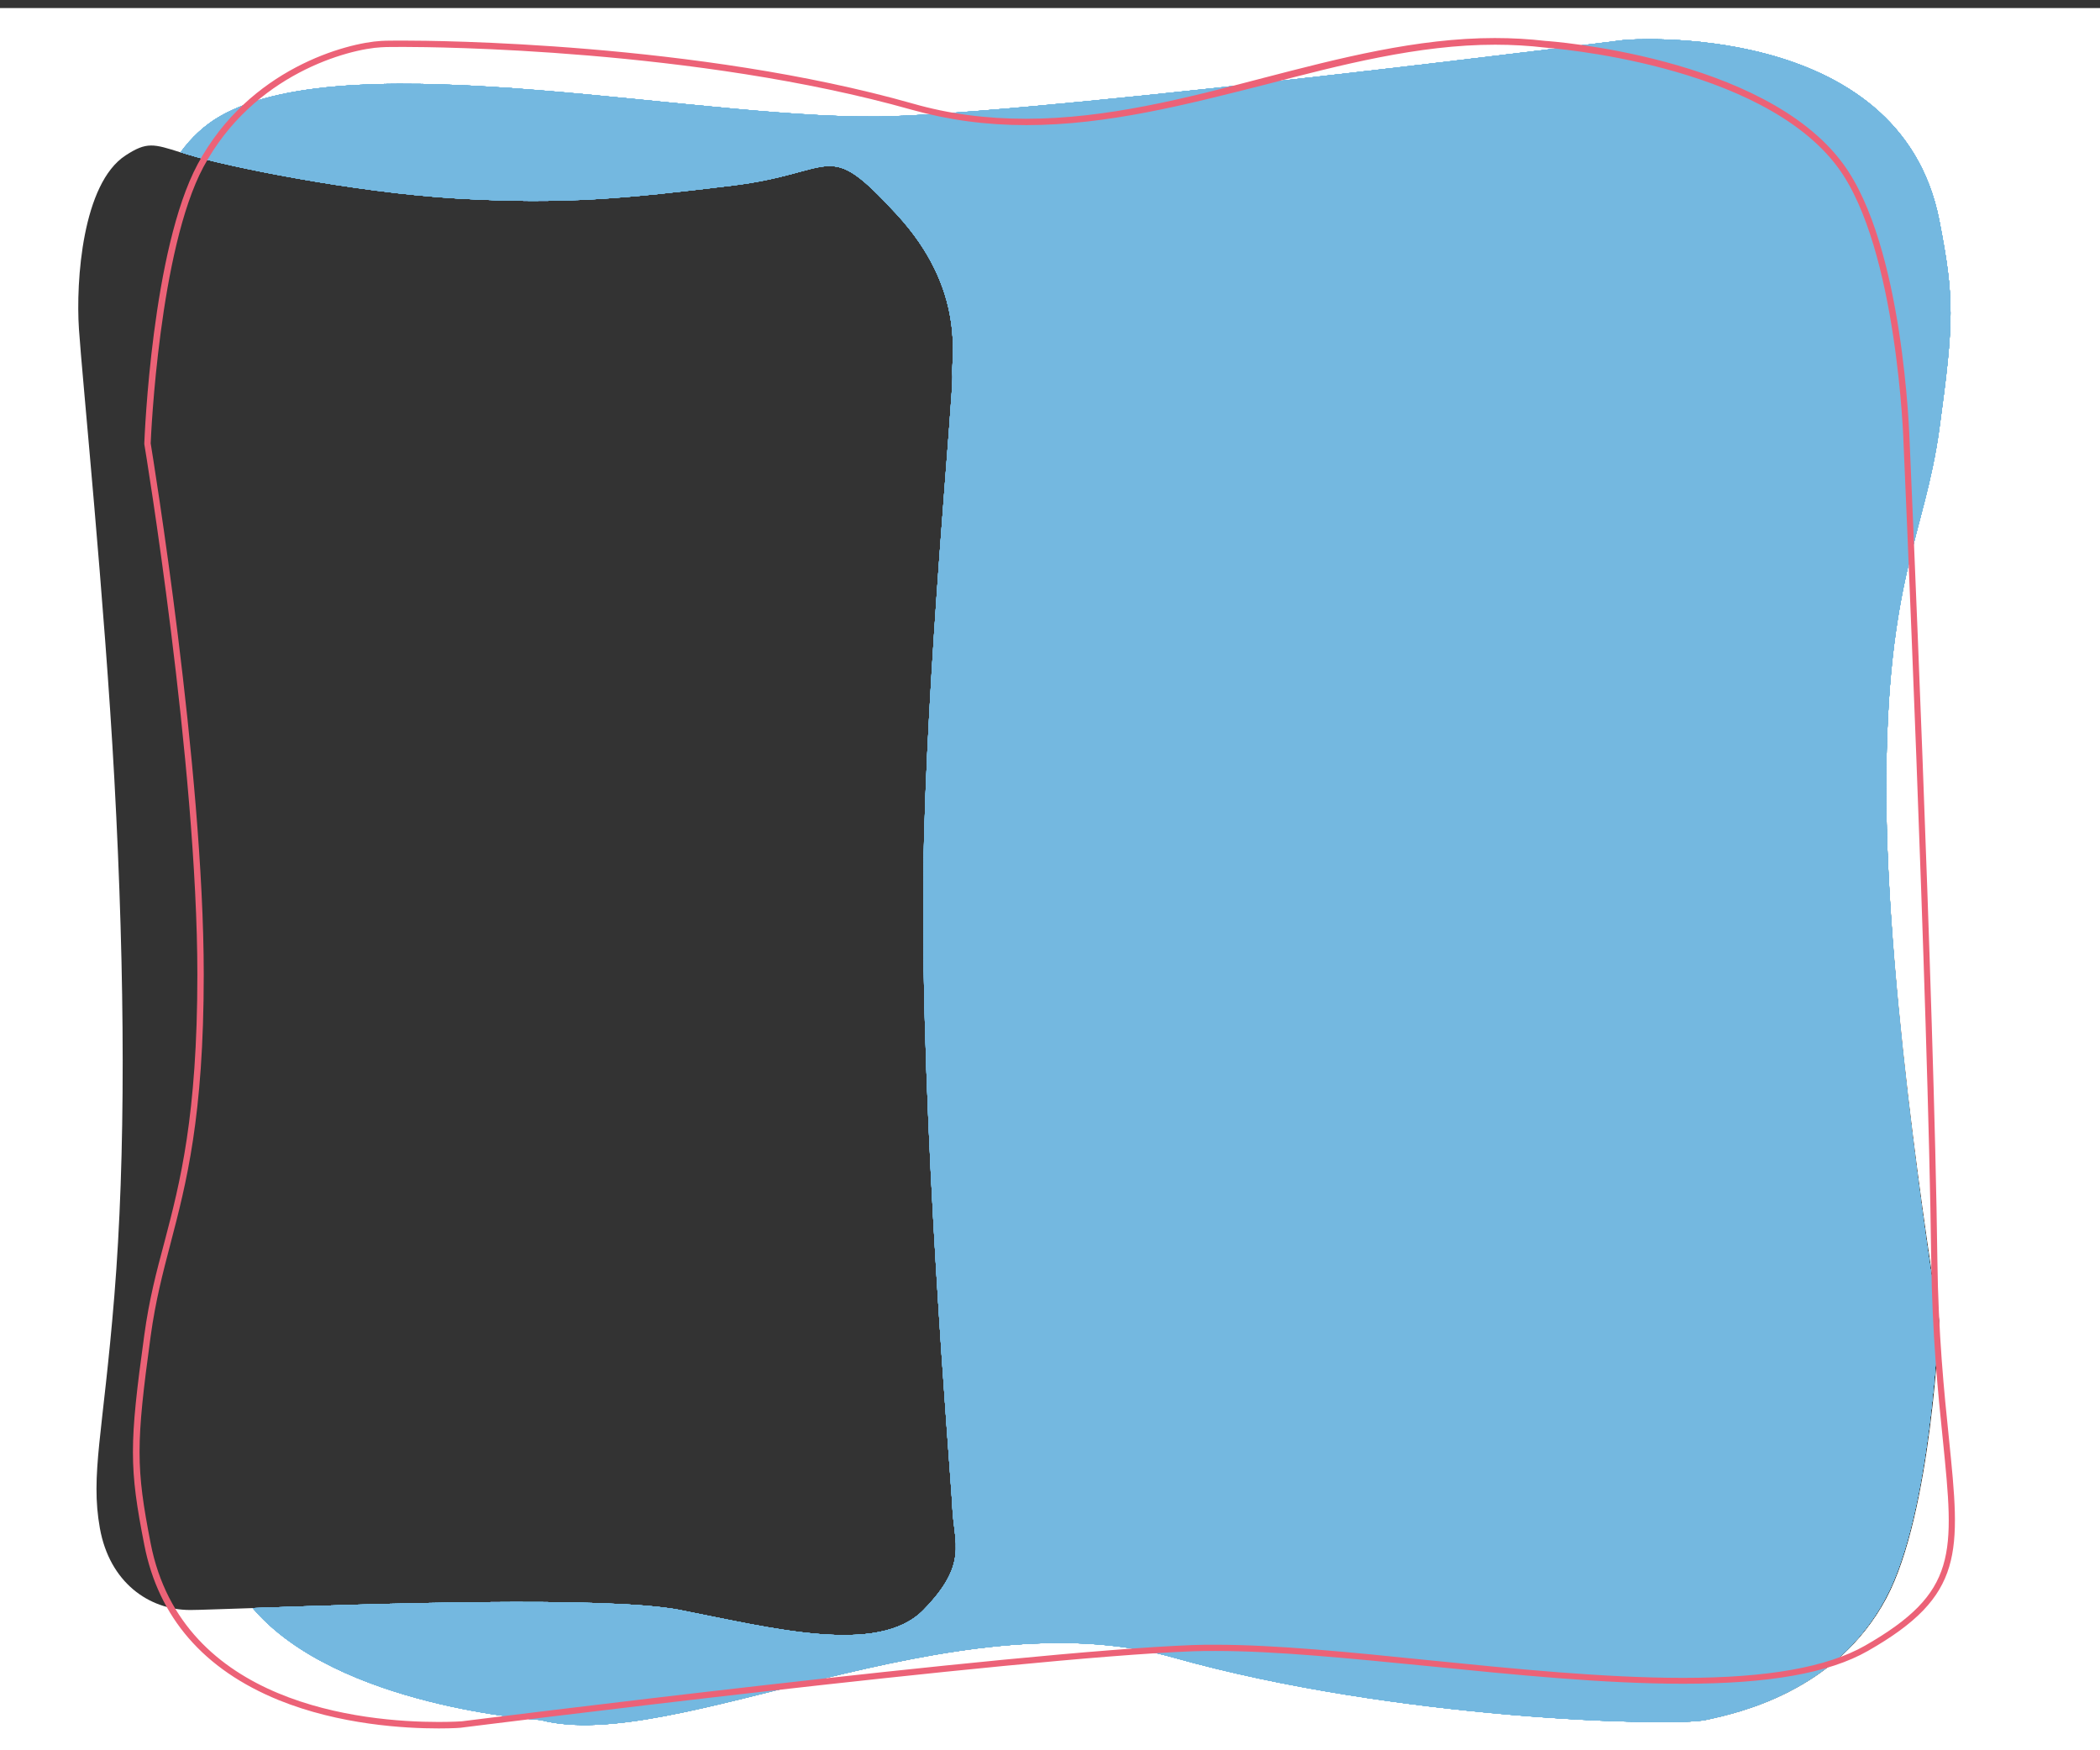 <?xml version="1.0" encoding="utf-8"?>
<!-- Generator: Adobe Illustrator 18.1.1, SVG Export Plug-In . SVG Version: 6.00 Build 0)  -->
<svg version="1.1" id="Layer_1" xmlns="http://www.w3.org/2000/svg" xmlns:xlink="http://www.w3.org/1999/xlink" x="0px" y="0px"
	 viewBox="0 0 8503.9 7086.6" enable-background="new 0 0 8503.9 7086.6" xml:space="preserve">
<rect x="0" y="0" width="8503.9" height="7086.6" fill="#333333" stroke="none"/>
<g>
	<path fill="#FFFFFF" d="M0,32.6v7073.6h8503.9V32.6h-8304L0,32.6z M7853.2,1735.2c-59.9,435.1-214.9,604.4-214.9,1461.6
		s214.9,2150.7,214.9,2150.7s-30,779-214.9,1124.2c-203.2,379.1-603.1,465.1-730.8,492.4s-1255.8,0-2150.7-252.7
		c-896.2-252.7-2030.9,393.4-2565,252.7c0,0-823.3-53.4-1165.9-453.3c-127.7,3.9-220.2,7.8-255.3,7.8
		c-169.3,0-327-113.3-366.1-330.9s13-383,58.6-941.8s44.3-1277.9,0-2090.8C424,2437.4,332.8,1529.4,319.7,1332.7
		c-13-196.7,14.3-590.1,188.9-703.5c86-56,113.3-46.9,224.1-11.7c43-59.9,96.4-109.4,160.2-145.9c541.9-308.7,1991.8,28.7,2727.8,0
		s2959.7-308.7,2959.7-308.7s1112.5-88.6,1272.7,730.8C7914.4,1206.3,7913.1,1300.1,7853.2,1735.2z"/>
	<path fill="#75B8E0" fill-opacity="0.85" d="M7853.2,892.4C7692.9,71.7,6580.5,161.6,6580.5,161.6s-2225,281.4-2961,308.7
		c-736,28.7-2185.9-308.7-2727.8,0c-63.8,36.5-115.9,86-160.2,145.9c11.7,3.9,23.4,7.8,37.8,11.7
		c143.3,44.3,659.2,151.1,1083.8,175.9c433.8,24.8,678.7,0,1109.9-52.1S3342,555,3628.6,865c287.9,310,221.5,590.1,228,652.6
		c6.5,62.5-106.8,1220.6-117.2,2008.7c-13,1009.6,110.7,2432.1,117.2,2578c6.5,144.6,65.1,228-117.2,414.3
		c-182.4,186.3-613.6,73-986.1,0c-293.1-57.3-1253.2-24.8-1730-7.8c341.3,401.2,1165.9,453.3,1165.9,453.3
		c534.1,140.7,1668.7-505.4,2563.7-252.7c894.9,252.7,2023.1,280.1,2150.7,252.7s527.6-112,730.8-492.4
		c186.3-346.5,214.9-1124.2,214.9-1124.2s-211-1292.3-211-2149.4s155-1026.5,214.9-1461.6C7913.1,1300.1,7914.4,1206.3,7853.2,892.4
		z"/>
	<path fill="#75B8E0" fill-opacity="0.85" d="M7853.2,892.4C7692.9,71.7,6580.5,161.6,6580.5,161.6s-2225,281.4-2961,308.7
		c-736,28.7-2185.9-308.7-2727.8,0c-63.8,36.5-115.9,86-160.2,145.9c11.7,3.9,23.4,7.8,37.8,11.7
		c143.3,44.3,659.2,151.1,1083.8,175.9c433.8,24.8,678.7,0,1109.9-52.1S3342,555,3628.6,865c287.9,310,221.5,590.1,228,652.6
		c6.5,62.5-106.8,1220.6-117.2,2008.7c-13,1009.6,110.7,2432.1,117.2,2578c6.5,144.6,65.1,228-117.2,414.3
		c-182.4,186.3-613.6,73-986.1,0c-293.1-57.3-1253.2-24.8-1730-7.8c341.3,401.2,1165.9,453.3,1165.9,453.3
		c534.1,140.7,1668.7-505.4,2563.7-252.7c894.9,252.7,2023.1,280.1,2150.7,252.7s527.6-112,730.8-492.4
		c186.3-346.5,214.9-1124.2,214.9-1124.2s-211-1292.3-211-2149.4s155-1026.5,214.9-1461.6C7913.1,1300.1,7914.4,1206.3,7853.2,892.4
		z"/>
	<path fill="#75B8E0" fill-opacity="0.85" d="M7853.2,892.4C7692.9,71.7,6580.5,161.6,6580.5,161.6s-2225,281.4-2961,308.7
		c-736,28.7-2185.9-308.7-2727.8,0c-63.8,36.5-115.9,86-160.2,145.9c11.7,3.9,23.4,7.8,37.8,11.7
		c143.3,44.3,659.2,151.1,1083.8,175.9c433.8,24.8,678.7,0,1109.9-52.1S3342,555,3628.6,865c287.9,310,221.5,590.1,228,652.6
		c6.5,62.5-106.8,1220.6-117.2,2008.7c-13,1009.6,110.7,2432.1,117.2,2578c6.5,144.6,65.1,228-117.2,414.3
		c-182.4,186.3-613.6,73-986.1,0c-293.1-57.3-1253.2-24.8-1730-7.8c341.3,401.2,1165.9,453.3,1165.9,453.3
		c534.1,140.7,1668.7-505.4,2563.7-252.7c894.9,252.7,2023.1,280.1,2150.7,252.7s527.6-112,730.8-492.4
		c186.3-346.5,214.9-1124.2,214.9-1124.2s-211-1292.3-211-2149.4s155-1026.5,214.9-1461.6C7913.1,1300.1,7914.4,1206.3,7853.2,892.4
		z"/>
	<path fill="#75B8E0" fill-opacity="0.85" d="M7853.2,892.4C7692.9,71.7,6580.5,161.6,6580.5,161.6s-2225,281.4-2961,308.7
		c-736,28.7-2185.9-308.7-2727.8,0c-63.8,36.5-115.9,86-160.2,145.9c11.7,3.9,23.4,7.8,37.8,11.7
		c143.3,44.3,659.2,151.1,1083.8,175.9c433.8,24.8,678.7,0,1109.9-52.1S3342,555,3628.6,865c287.9,310,221.5,590.1,228,652.6
		c6.5,62.5-106.8,1220.6-117.2,2008.7c-13,1009.6,110.7,2432.1,117.2,2578c6.5,144.6,65.1,228-117.2,414.3
		c-182.4,186.3-613.6,73-986.1,0c-293.1-57.3-1253.2-24.8-1730-7.8c341.3,401.2,1165.9,453.3,1165.9,453.3
		c534.1,140.7,1668.7-505.4,2563.7-252.7c894.9,252.7,2023.1,280.1,2150.7,252.7s527.6-112,730.8-492.4
		c186.3-346.5,214.9-1124.2,214.9-1124.2s-211-1292.3-211-2149.4s155-1026.5,214.9-1461.6C7913.1,1300.1,7914.4,1206.3,7853.2,892.4
		z"/>
	<path fill="#75B8E0" fill-opacity="0.85" d="M7853.2,892.4C7692.9,71.7,6580.5,161.6,6580.5,161.6s-2225,281.4-2961,308.7
		c-736,28.7-2185.9-308.7-2727.8,0c-63.8,36.5-115.9,86-160.2,145.9c11.7,3.9,23.4,7.8,37.8,11.7
		c143.3,44.3,659.2,151.1,1083.8,175.9c433.8,24.8,678.7,0,1109.9-52.1S3342,555,3628.6,865c287.9,310,221.5,590.1,228,652.6
		c6.5,62.5-106.8,1220.6-117.2,2008.7c-13,1009.6,110.7,2432.1,117.2,2578c6.5,144.6,65.1,228-117.2,414.3
		c-182.4,186.3-613.6,73-986.1,0c-293.1-57.3-1253.2-24.8-1730-7.8c341.3,401.2,1165.9,453.3,1165.9,453.3
		c534.1,140.7,1668.7-505.4,2563.7-252.7c894.9,252.7,2023.1,280.1,2150.7,252.7s527.6-112,730.8-492.4
		c186.3-346.5,214.9-1124.2,214.9-1124.2s-211-1292.3-211-2149.4s155-1026.5,214.9-1461.6C7913.1,1300.1,7914.4,1206.3,7853.2,892.4
		z"/>
	<path fill="#75B8E0" fill-opacity="0.85" d="M7853.2,892.4C7692.9,71.7,6580.5,161.6,6580.5,161.6s-2225,281.4-2961,308.7
		c-736,28.7-2185.9-308.7-2727.8,0c-63.8,36.5-115.9,86-160.2,145.9c11.7,3.9,23.4,7.8,37.8,11.7
		c143.3,44.3,659.2,151.1,1083.8,175.9c433.8,24.8,678.7,0,1109.9-52.1S3342,555,3628.6,865c287.9,310,221.5,590.1,228,652.6
		c6.5,62.5-106.8,1220.6-117.2,2008.7c-13,1009.6,110.7,2432.1,117.2,2578c6.5,144.6,65.1,228-117.2,414.3
		c-182.4,186.3-613.6,73-986.1,0c-293.1-57.3-1253.2-24.8-1730-7.8c341.3,401.2,1165.9,453.3,1165.9,453.3
		c534.1,140.7,1668.7-505.4,2563.7-252.7c894.9,252.7,2023.1,280.1,2150.7,252.7s527.6-112,730.8-492.4
		c186.3-346.5,214.9-1124.2,214.9-1124.2s-211-1292.3-211-2149.4s155-1026.5,214.9-1461.6C7913.1,1300.1,7914.4,1206.3,7853.2,892.4
		z"/>
	<path fill="#75B8E0" fill-opacity="0.85" d="M7853.2,892.4C7692.9,71.7,6580.5,161.6,6580.5,161.6s-2225,281.4-2961,308.7
		c-736,28.7-2185.9-308.7-2727.8,0c-63.8,36.5-115.9,86-160.2,145.9c11.7,3.9,23.4,7.8,37.8,11.7
		c143.3,44.3,659.2,151.1,1083.8,175.9c433.8,24.8,678.7,0,1109.9-52.1S3342,555,3628.6,865c287.9,310,221.5,590.1,228,652.6
		c6.5,62.5-106.8,1220.6-117.2,2008.7c-13,1009.6,110.7,2432.1,117.2,2578c6.5,144.6,65.1,228-117.2,414.3
		c-182.4,186.3-613.6,73-986.1,0c-293.1-57.3-1253.2-24.8-1730-7.8c341.3,401.2,1165.9,453.3,1165.9,453.3
		c534.1,140.7,1668.7-505.4,2563.7-252.7c894.9,252.7,2023.1,280.1,2150.7,252.7s527.6-112,730.8-492.4
		c186.3-346.5,214.9-1124.2,214.9-1124.2s-211-1292.3-211-2149.4s155-1026.5,214.9-1461.6C7913.1,1300.1,7914.4,1206.3,7853.2,892.4
		z"/>
	<path fill="#75B8E0" fill-opacity="0.85" d="M7853.2,892.4C7692.9,71.7,6580.5,161.6,6580.5,161.6s-2225,281.4-2961,308.7
		c-736,28.7-2185.9-308.7-2727.8,0c-63.8,36.5-115.9,86-160.2,145.9c11.7,3.9,23.4,7.8,37.8,11.7
		c143.3,44.3,659.2,151.1,1083.8,175.9c433.8,24.8,678.7,0,1109.9-52.1S3342,555,3628.6,865c287.9,310,221.5,590.1,228,652.6
		c6.5,62.5-106.8,1220.6-117.2,2008.7c-13,1009.6,110.7,2432.1,117.2,2578c6.5,144.6,65.1,228-117.2,414.3
		c-182.4,186.3-613.6,73-986.1,0c-293.1-57.3-1253.2-24.8-1730-7.8c341.3,401.2,1165.9,453.3,1165.9,453.3
		c534.1,140.7,1668.7-505.4,2563.7-252.7c894.9,252.7,2023.1,280.1,2150.7,252.7s527.6-112,730.8-492.4
		c186.3-346.5,214.9-1124.2,214.9-1124.2s-211-1292.3-211-2149.4s155-1026.5,214.9-1461.6C7913.1,1300.1,7914.4,1206.3,7853.2,892.4
		z"/>
	<path fill="#75B8E0" fill-opacity="0.85" d="M7853.2,892.4C7692.9,71.7,6580.5,161.6,6580.5,161.6s-2225,281.4-2961,308.7
		c-736,28.7-2185.9-308.7-2727.8,0c-63.8,36.5-115.9,86-160.2,145.9c11.7,3.9,23.4,7.8,37.8,11.7
		c143.3,44.3,659.2,151.1,1083.8,175.9c433.8,24.8,678.7,0,1109.9-52.1S3342,555,3628.6,865c287.9,310,221.5,590.1,228,652.6
		c6.5,62.5-106.8,1220.6-117.2,2008.7c-13,1009.6,110.7,2432.1,117.2,2578c6.5,144.6,65.1,228-117.2,414.3
		c-182.4,186.3-613.6,73-986.1,0c-293.1-57.3-1253.2-24.8-1730-7.8c341.3,401.2,1165.9,453.3,1165.9,453.3
		c534.1,140.7,1668.7-505.4,2563.7-252.7c894.9,252.7,2023.1,280.1,2150.7,252.7s527.6-112,730.8-492.4
		c186.3-346.5,214.9-1124.2,214.9-1124.2s-211-1292.3-211-2149.4s155-1026.5,214.9-1461.6C7913.1,1300.1,7914.4,1206.3,7853.2,892.4
		z"/>
	<path fill="#75B8E0" fill-opacity="0.85" d="M7853.2,892.4C7692.9,71.7,6580.5,161.6,6580.5,161.6s-2225,281.4-2961,308.7
		c-736,28.7-2185.9-308.7-2727.8,0c-63.8,36.5-115.9,86-160.2,145.9c11.7,3.9,23.4,7.8,37.8,11.7
		c143.3,44.3,659.2,151.1,1083.8,175.9c433.8,24.8,678.7,0,1109.9-52.1S3342,555,3628.6,865c287.9,310,221.5,590.1,228,652.6
		c6.5,62.5-106.8,1220.6-117.2,2008.7c-13,1009.6,110.7,2432.1,117.2,2578c6.5,144.6,65.1,228-117.2,414.3
		c-182.4,186.3-613.6,73-986.1,0c-293.1-57.3-1253.2-24.8-1730-7.8c341.3,401.2,1165.9,453.3,1165.9,453.3
		c534.1,140.7,1668.7-505.4,2563.7-252.7c894.9,252.7,2023.1,280.1,2150.7,252.7s527.6-112,730.8-492.4
		c186.3-346.5,214.9-1124.2,214.9-1124.2s-211-1292.3-211-2149.4s155-1026.5,214.9-1461.6C7913.1,1300.1,7914.4,1206.3,7853.2,892.4
		z"/>
	<path fill="#75B8E0" fill-opacity="0.85" d="M7853.2,892.4C7692.9,71.7,6580.5,161.6,6580.5,161.6s-2225,281.4-2961,308.7
		c-736,28.7-2185.9-308.7-2727.8,0c-63.8,36.5-115.9,86-160.2,145.9c11.7,3.9,23.4,7.8,37.8,11.7
		c143.3,44.3,659.2,151.1,1083.8,175.9c433.8,24.8,678.7,0,1109.9-52.1S3342,555,3628.6,865c287.9,310,221.5,590.1,228,652.6
		c6.5,62.5-106.8,1220.6-117.2,2008.7c-13,1009.6,110.7,2432.1,117.2,2578c6.5,144.6,65.1,228-117.2,414.3
		c-182.4,186.3-613.6,73-986.1,0c-293.1-57.3-1253.2-24.8-1730-7.8c341.3,401.2,1165.9,453.3,1165.9,453.3
		c534.1,140.7,1668.7-505.4,2563.7-252.7c894.9,252.7,2023.1,280.1,2150.7,252.7s527.6-112,730.8-492.4
		c186.3-346.5,214.9-1124.2,214.9-1124.2s-211-1292.3-211-2149.4s155-1026.5,214.9-1461.6C7913.1,1300.1,7914.4,1206.3,7853.2,892.4
		z"/>
</g>
<g>
	<path fill="#EC6277" d="M1776.1,6998.1c-135.5,0-399.9-14.3-647.4-114.6c-303.5-123.8-487.2-334.8-544.5-629.2
		c-61.2-311.3-61.2-406.4,0-848c19.5-144.6,49.5-257.9,82.1-379.1c62.5-238.4,132.9-508,132.9-1081.2
		c0-846.7-212.3-2135.1-214.9-2148.1v-1.3v-1.3c1.3-31.3,31.3-785.5,216.2-1130.7c208.4-388.2,605.7-491.1,742.5-498.9
		c19.5-1.3,53.4-1.3,95.1-1.3c118.5,0,1182.8,6.5,2059.5,255.3c145.9,41.7,295.7,61.2,457.2,61.2c325.7,0,648.7-83.4,961.4-165.4
		c306.1-79.5,622.7-161.5,936.6-161.5c70.3,0,139.4,3.9,205.8,11.7c7.8,0,884.5,61.2,1205,497.6
		c244.9,332.2,268.4,1099.5,269.7,1132c1.3,22.1,99,2257.6,112,3303.6c3.9,304.8,27.4,538,46.9,725.6
		c46.9,462.5,65.1,635.7-328.3,859.8c-157.6,89.9-401.2,132.9-747.7,132.9c-321.8,0-683.9-36.5-1034.3-71.6
		c-317.9-31.3-617.5-61.2-858.5-61.2c-32.6,0-63.8,0-92.5,1.3c-726.9,27.4-2936.3,306.1-2958.4,308.7
		C1869.9,6995.5,1834.8,6998.1,1776.1,6998.1z M610.2,1795.1c7.8,48.2,214.9,1314.4,214.9,2150.7c0,577.1-71.6,848-134.2,1087.7
		c-31.3,119.8-61.2,233.2-80.8,376.5c-59.9,437.7-59.9,531.5,0,838.9c127.7,652.6,858.5,723,1165.9,723c57.3,0,93.8-2.6,93.8-2.6
		c22.1-2.6,2232.8-281.4,2959.7-308.7c30-1.3,61.2-1.3,93.8-1.3c242.3,0,543.2,30,861.1,62.5c349.1,35.2,711.3,71.6,1031.7,71.6
		c341.3,0,582.3-43,736-130.3c377.8-216.2,362.1-371.3,315.3-835c-19.5-187.6-43-422.1-46.9-728.2
		c-13-1046.1-110.7-3280.2-112-3302.3c0-7.8-24.8-790.7-264.4-1117.7c-312.6-426-1177.6-485.9-1186.7-487.2
		c-66.4-7.8-134.2-11.7-203.2-11.7c-310,0-625.3,82.1-930.1,161.5c-313.9,79.5-638.3,164.1-967.9,164.1
		c-164.1,0-316.6-20.8-465.1-62.5c-872.8-246.2-1934.5-254-2053-254c-40.4,0-75.6,0-93.8,1.3c-131.6,6.5-518.5,108.1-720.4,484.6
		C645.4,1009.6,611.5,1758.7,610.2,1795.1z"/>
</g>
</svg>
